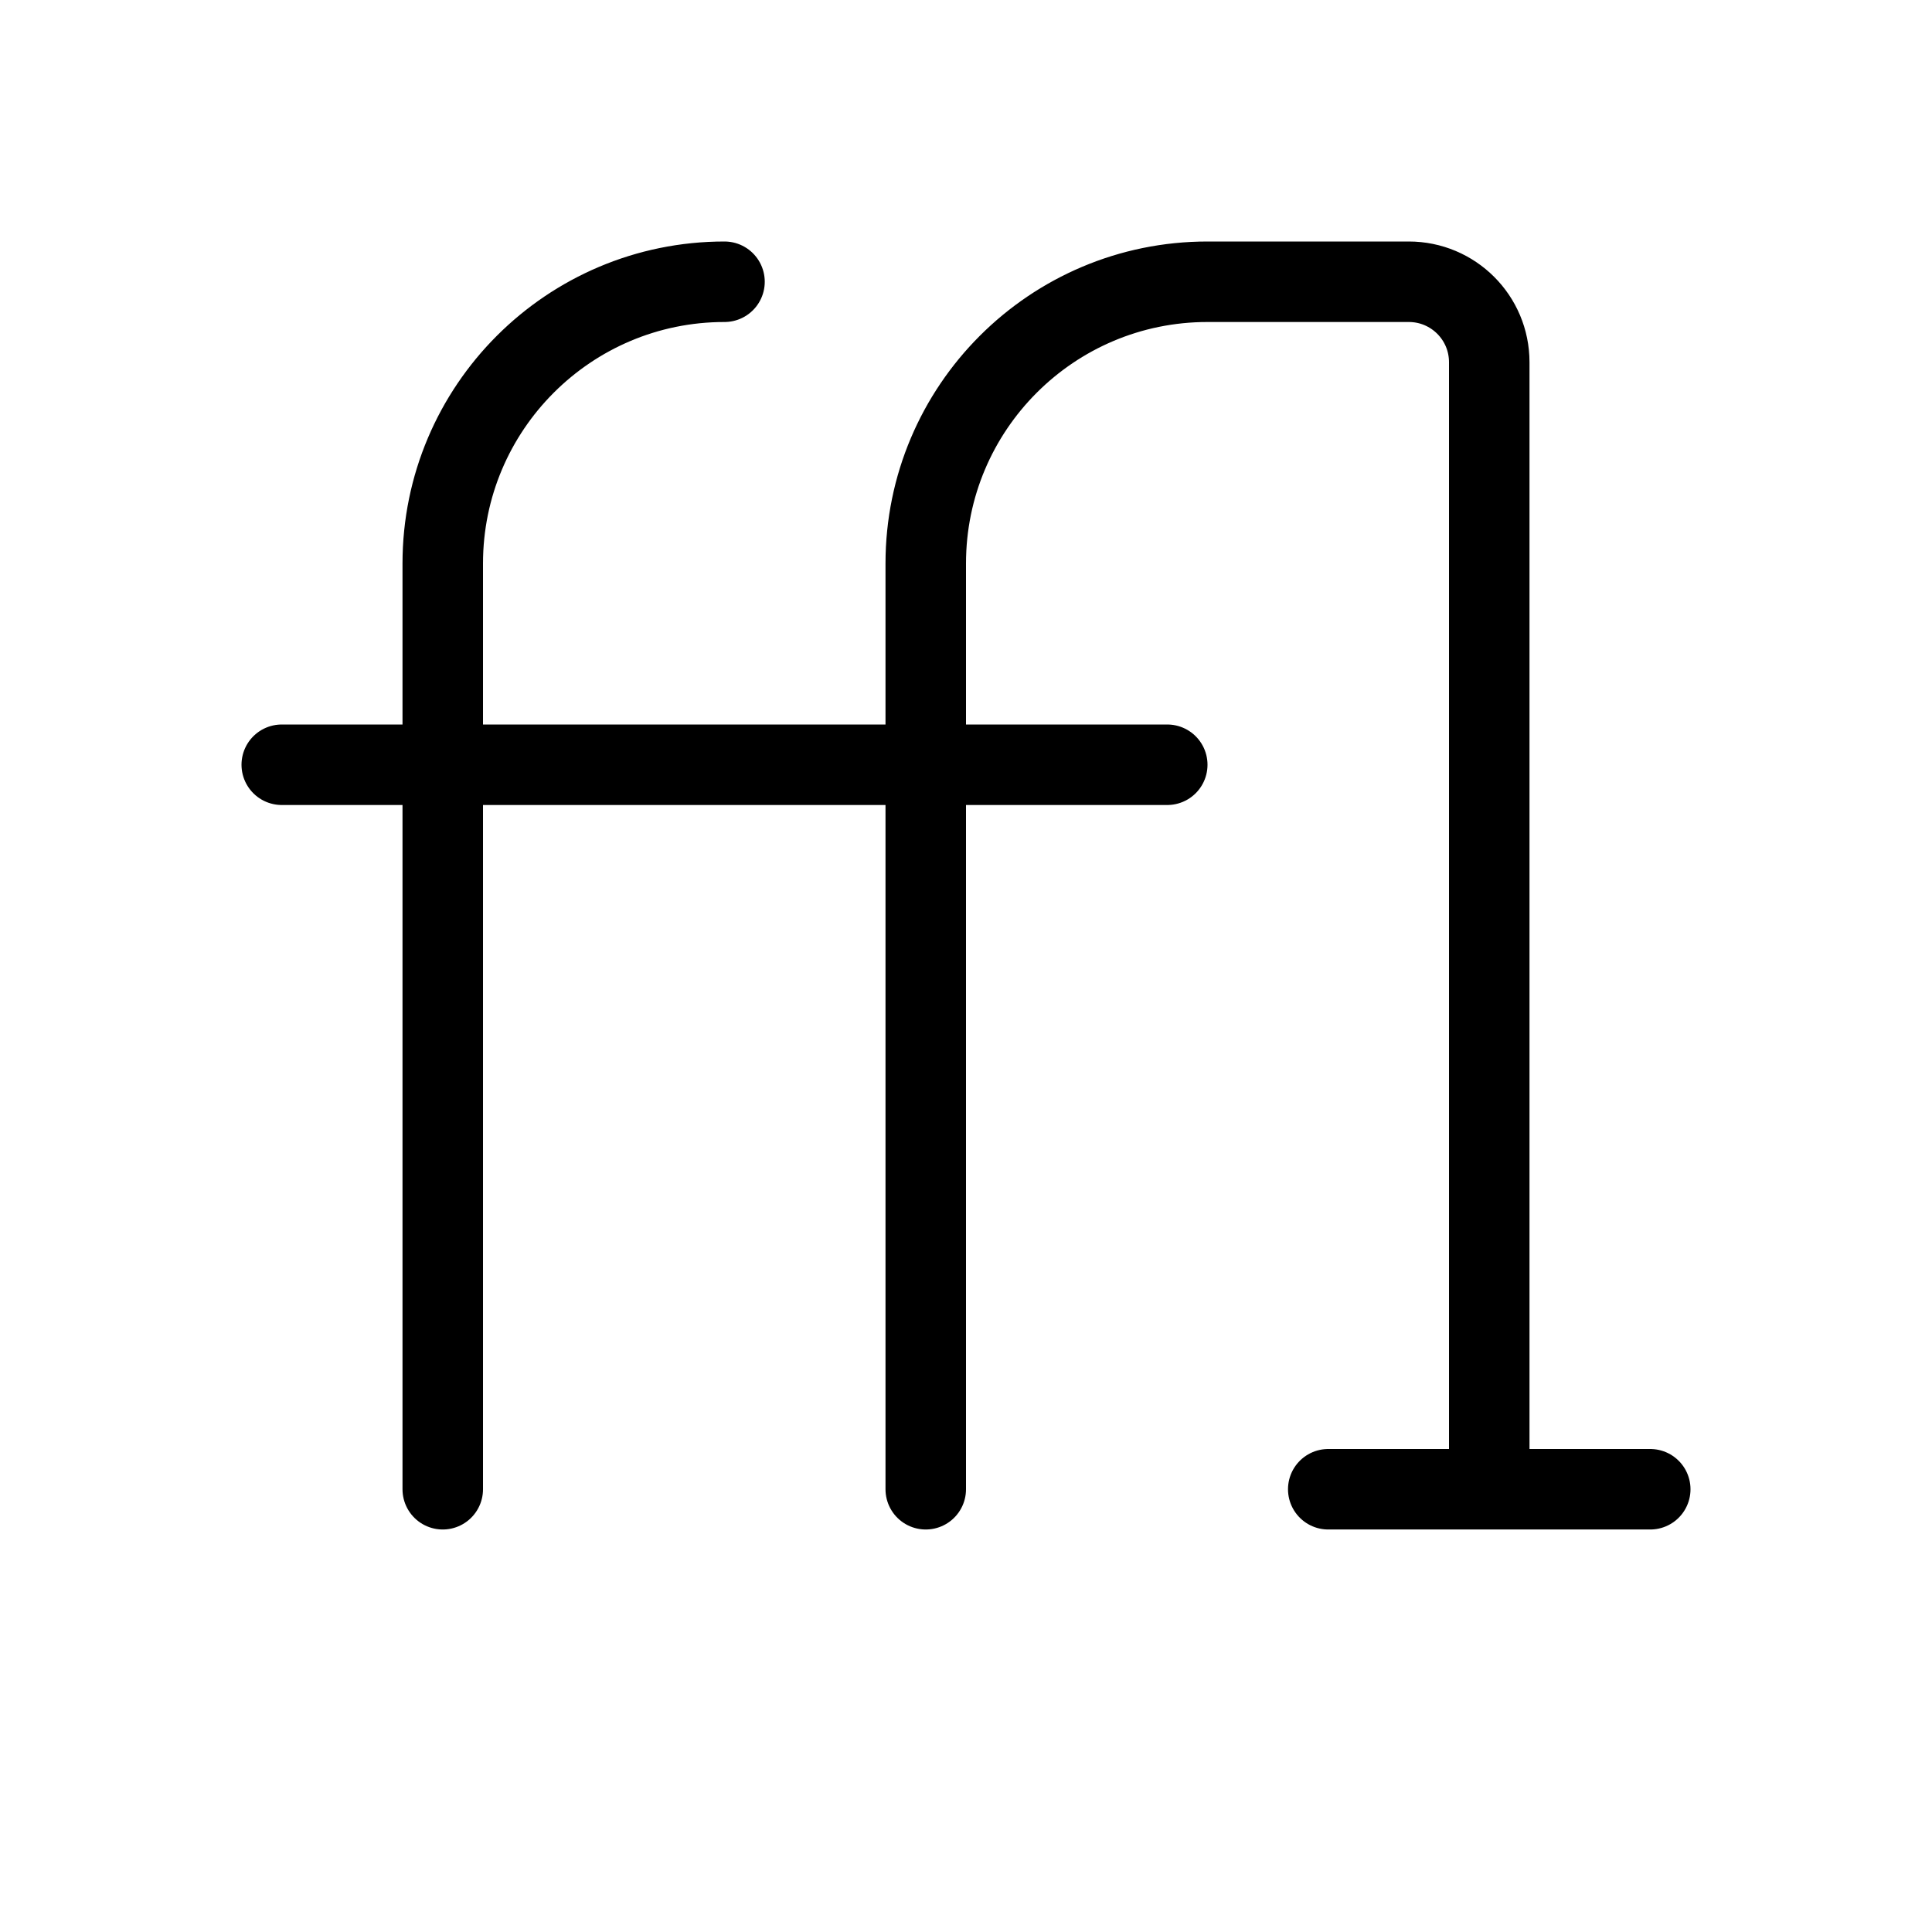 <svg height="24" viewBox="0 0 24 24" width="24" xmlns="http://www.w3.org/2000/svg"><path d="m16.5 18.5h4m-9 0v-11.5c0-1.933 1.567-3.5 3.5-3.5h2.5c.553 0 1 .447 1 1v14m-9.5-15c-1.933 0-3.5 1.567-3.5 3.5v11.5m-2-9h11" fill="none" stroke="#000" stroke-linecap="round" stroke-linejoin="round"/></svg>